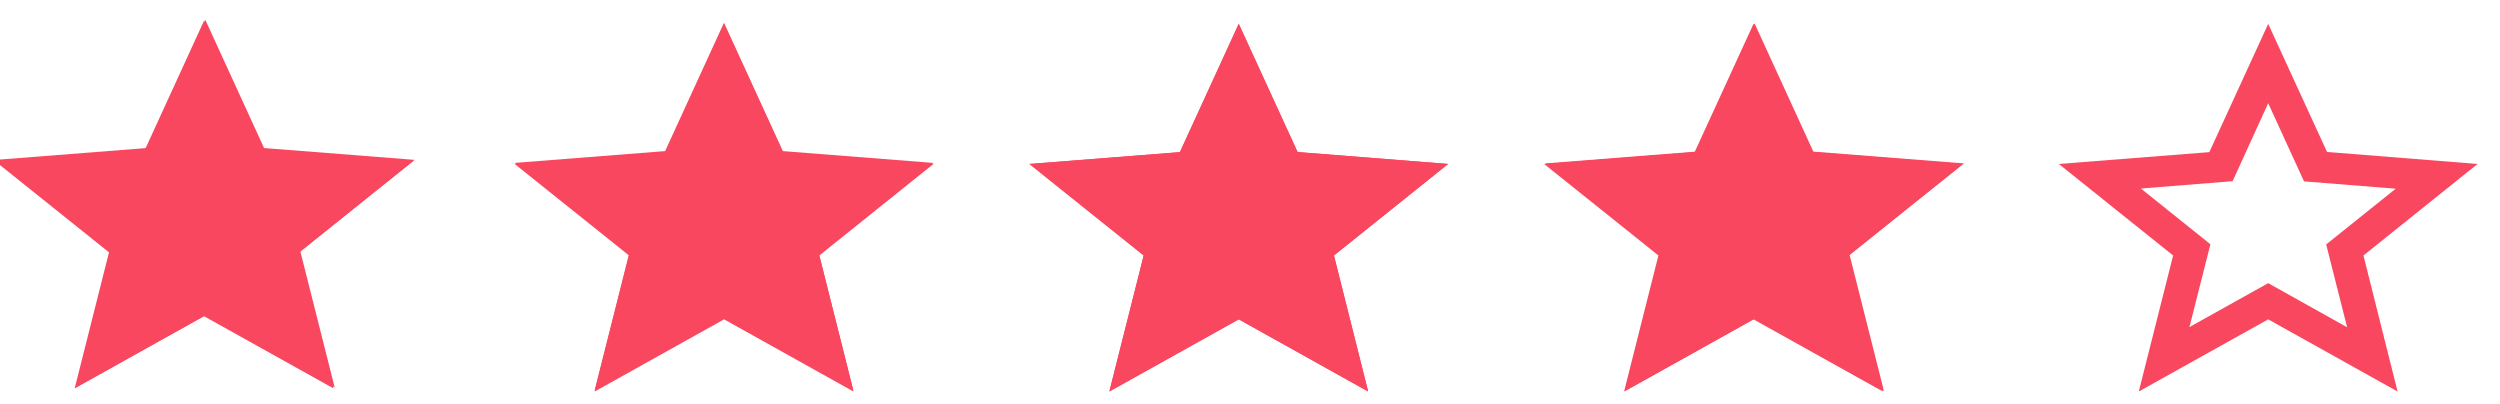 <?xml version="1.0" encoding="utf-8"?>
<svg viewBox="0 0 68 11" fill="none" xmlns="http://www.w3.org/2000/svg">
  <path fill-rule="evenodd" clip-rule="evenodd" d="M25.39 4.46L21.295 4.133L19.695 0.649L18.095 4.138L14 4.46L17.109 6.949L16.175 10.649L19.695 8.686L23.214 10.649L22.286 6.949L25.39 4.46ZM19.695 7.702L17.553 8.896L18.123 6.644L16.232 5.128L18.727 4.928L19.695 2.807L20.669 4.933L23.163 5.133L21.272 6.649L21.842 8.902L19.695 7.702Z" fill="#F8475F"/>
  <path fill-rule="evenodd" clip-rule="evenodd" d="M39.39 4.46L35.295 4.133L33.695 0.649L32.094 4.138L28 4.46L31.109 6.949L30.175 10.649L33.695 8.686L37.214 10.649L36.286 6.949L39.39 4.46ZM33.695 7.702L31.553 8.896L32.123 6.644L30.232 5.128L32.727 4.928L33.695 2.807L34.669 4.933L37.163 5.133L35.272 6.649L35.842 8.902L33.695 7.702Z" fill="#F8475F"/>
  <path fill-rule="evenodd" clip-rule="evenodd" d="M53.39 4.46L49.295 4.133L47.695 0.649L46.094 4.138L42 4.46L45.109 6.949L44.175 10.649L47.695 8.686L51.214 10.649L50.286 6.949L53.39 4.46ZM47.695 7.702L45.553 8.896L46.123 6.644L44.232 5.128L46.727 4.928L47.695 2.807L48.669 4.933L51.163 5.133L49.272 6.649L49.842 8.902L47.695 7.702Z" fill="#F8475F"/>
  <path fill-rule="evenodd" clip-rule="evenodd" d="M67.39 4.46L63.295 4.133L61.695 0.649L60.094 4.138L56 4.46L59.109 6.949L58.175 10.649L61.695 8.686L65.214 10.649L64.286 6.949L67.39 4.46ZM61.695 7.702L59.553 8.896L60.123 6.644L58.232 5.128L60.727 4.928L61.695 2.807L62.669 4.933L65.163 5.133L63.272 6.649L63.842 8.902L61.695 7.702Z" fill="#F8475F"/>
  <path fill-rule="evenodd" clip-rule="evenodd" d="M 5.583 8.574 L 9.103 10.537 L 8.169 6.837 L 11.278 4.348 L 7.183 4.027 L 5.583 0.537 L 3.983 4.027 L -0.112 4.348 L 2.998 6.837 L 2.064 10.537 L 5.583 8.574 Z" fill="#F8475F"/>
  <path fill-rule="evenodd" clip-rule="evenodd" d="M 11.245 4.375 L 7.151 4.049 L 5.55 0.564 L 3.95 4.054 L -0.144 4.375 L 2.965 6.864 L 2.031 10.564 L 5.55 8.601 L 9.07 10.564 L 8.142 6.864 L 11.245 4.375 Z M 5.55 7.617 L 3.409 8.812 L 3.979 6.559 L 2.088 5.043 L 4.582 4.843 L 5.55 2.722 L 6.524 4.849 L 9.019 5.049 L 7.128 6.564 L 7.697 8.817 L 5.55 7.617 Z" fill="#F8475F"/>
  <path fill-rule="evenodd" clip-rule="evenodd" d="M 19.692 8.657 L 23.212 10.62 L 22.278 6.92 L 25.387 4.431 L 21.292 4.11 L 19.692 0.62 L 18.092 4.11 L 13.997 4.431 L 17.107 6.92 L 16.173 10.62 L 19.692 8.657 Z" fill="#F8475F"/>
  <path fill-rule="evenodd" clip-rule="evenodd" d="M 33.693 8.685 L 37.213 10.648 L 36.279 6.948 L 39.388 4.459 L 35.293 4.138 L 33.693 0.648 L 32.093 4.138 L 27.998 4.459 L 31.108 6.948 L 30.174 10.648 L 33.693 8.685 Z" fill="#F8475F"/>
  <path fill-rule="evenodd" clip-rule="evenodd" d="M 47.723 8.671 L 51.243 10.634 L 50.309 6.934 L 53.418 4.445 L 49.323 4.124 L 47.723 0.634 L 46.123 4.124 L 42.028 4.445 L 45.138 6.934 L 44.204 10.634 L 47.723 8.671 Z" fill="#F8475F"/>
</svg>